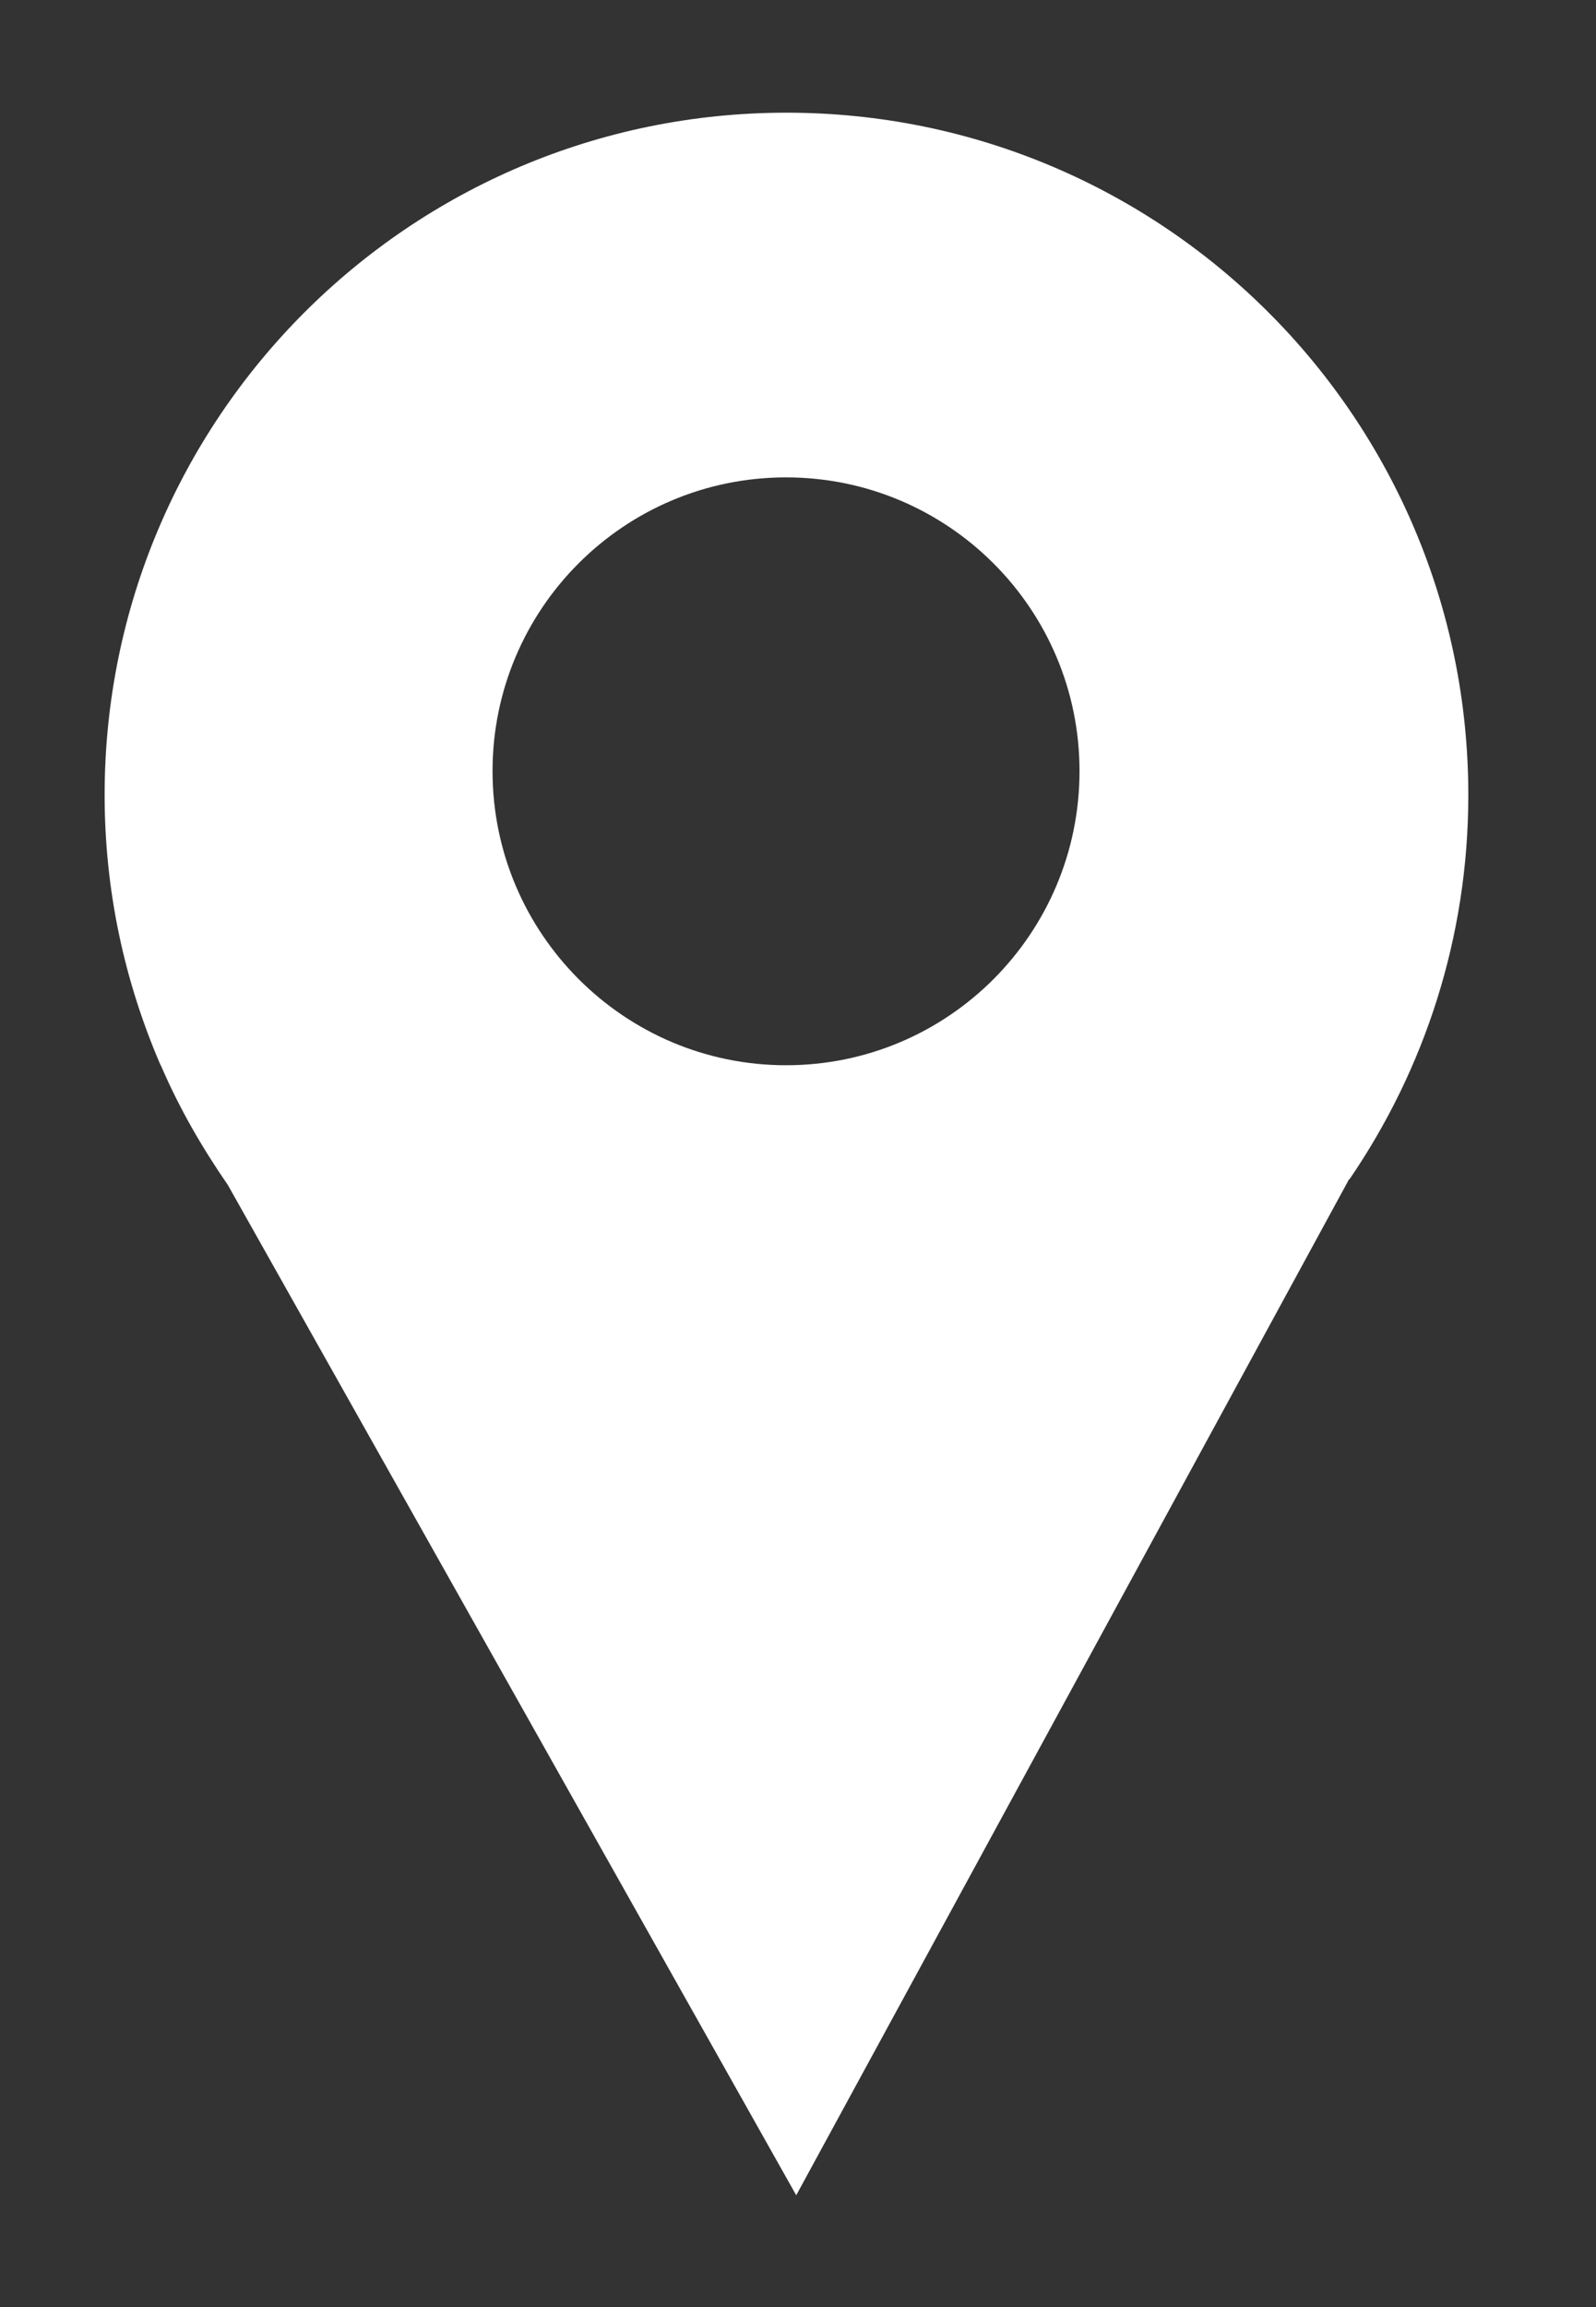 <svg version="1.2" baseProfile="tiny-ps" xmlns="http://www.w3.org/2000/svg" viewBox="0 0 36 52" width="36" height="52">
	<rect x="0" y="0" width="36" height="52" fill="#333333" stroke="none"/>
	<title>contact</title>
	<style>
		tspan { white-space:pre }
		.s0 { fill: #ffffff } 
	</style>
	<g id="contact">
		<path id="location" class="s0" d="m30.43 26.58l-12.47 22.9l-12.82-22.77c-0.58-0.84-1.09-1.72-1.5-2.67l-0.03-0.06h0c-0.8-1.86-1.25-3.9-1.25-6.06c0-8.49 6.88-15.38 15.38-15.38c8.49 0 15.38 6.88 15.38 15.38c0 3.21-0.99 6.19-2.68 8.66zm-12.7-15.82c-3.66 0-6.62 2.97-6.62 6.62c0 3.66 2.97 6.63 6.62 6.63c3.66 0 6.62-2.97 6.62-6.63c0-3.66-2.97-6.62-6.62-6.62z" />
	</g>
</svg>